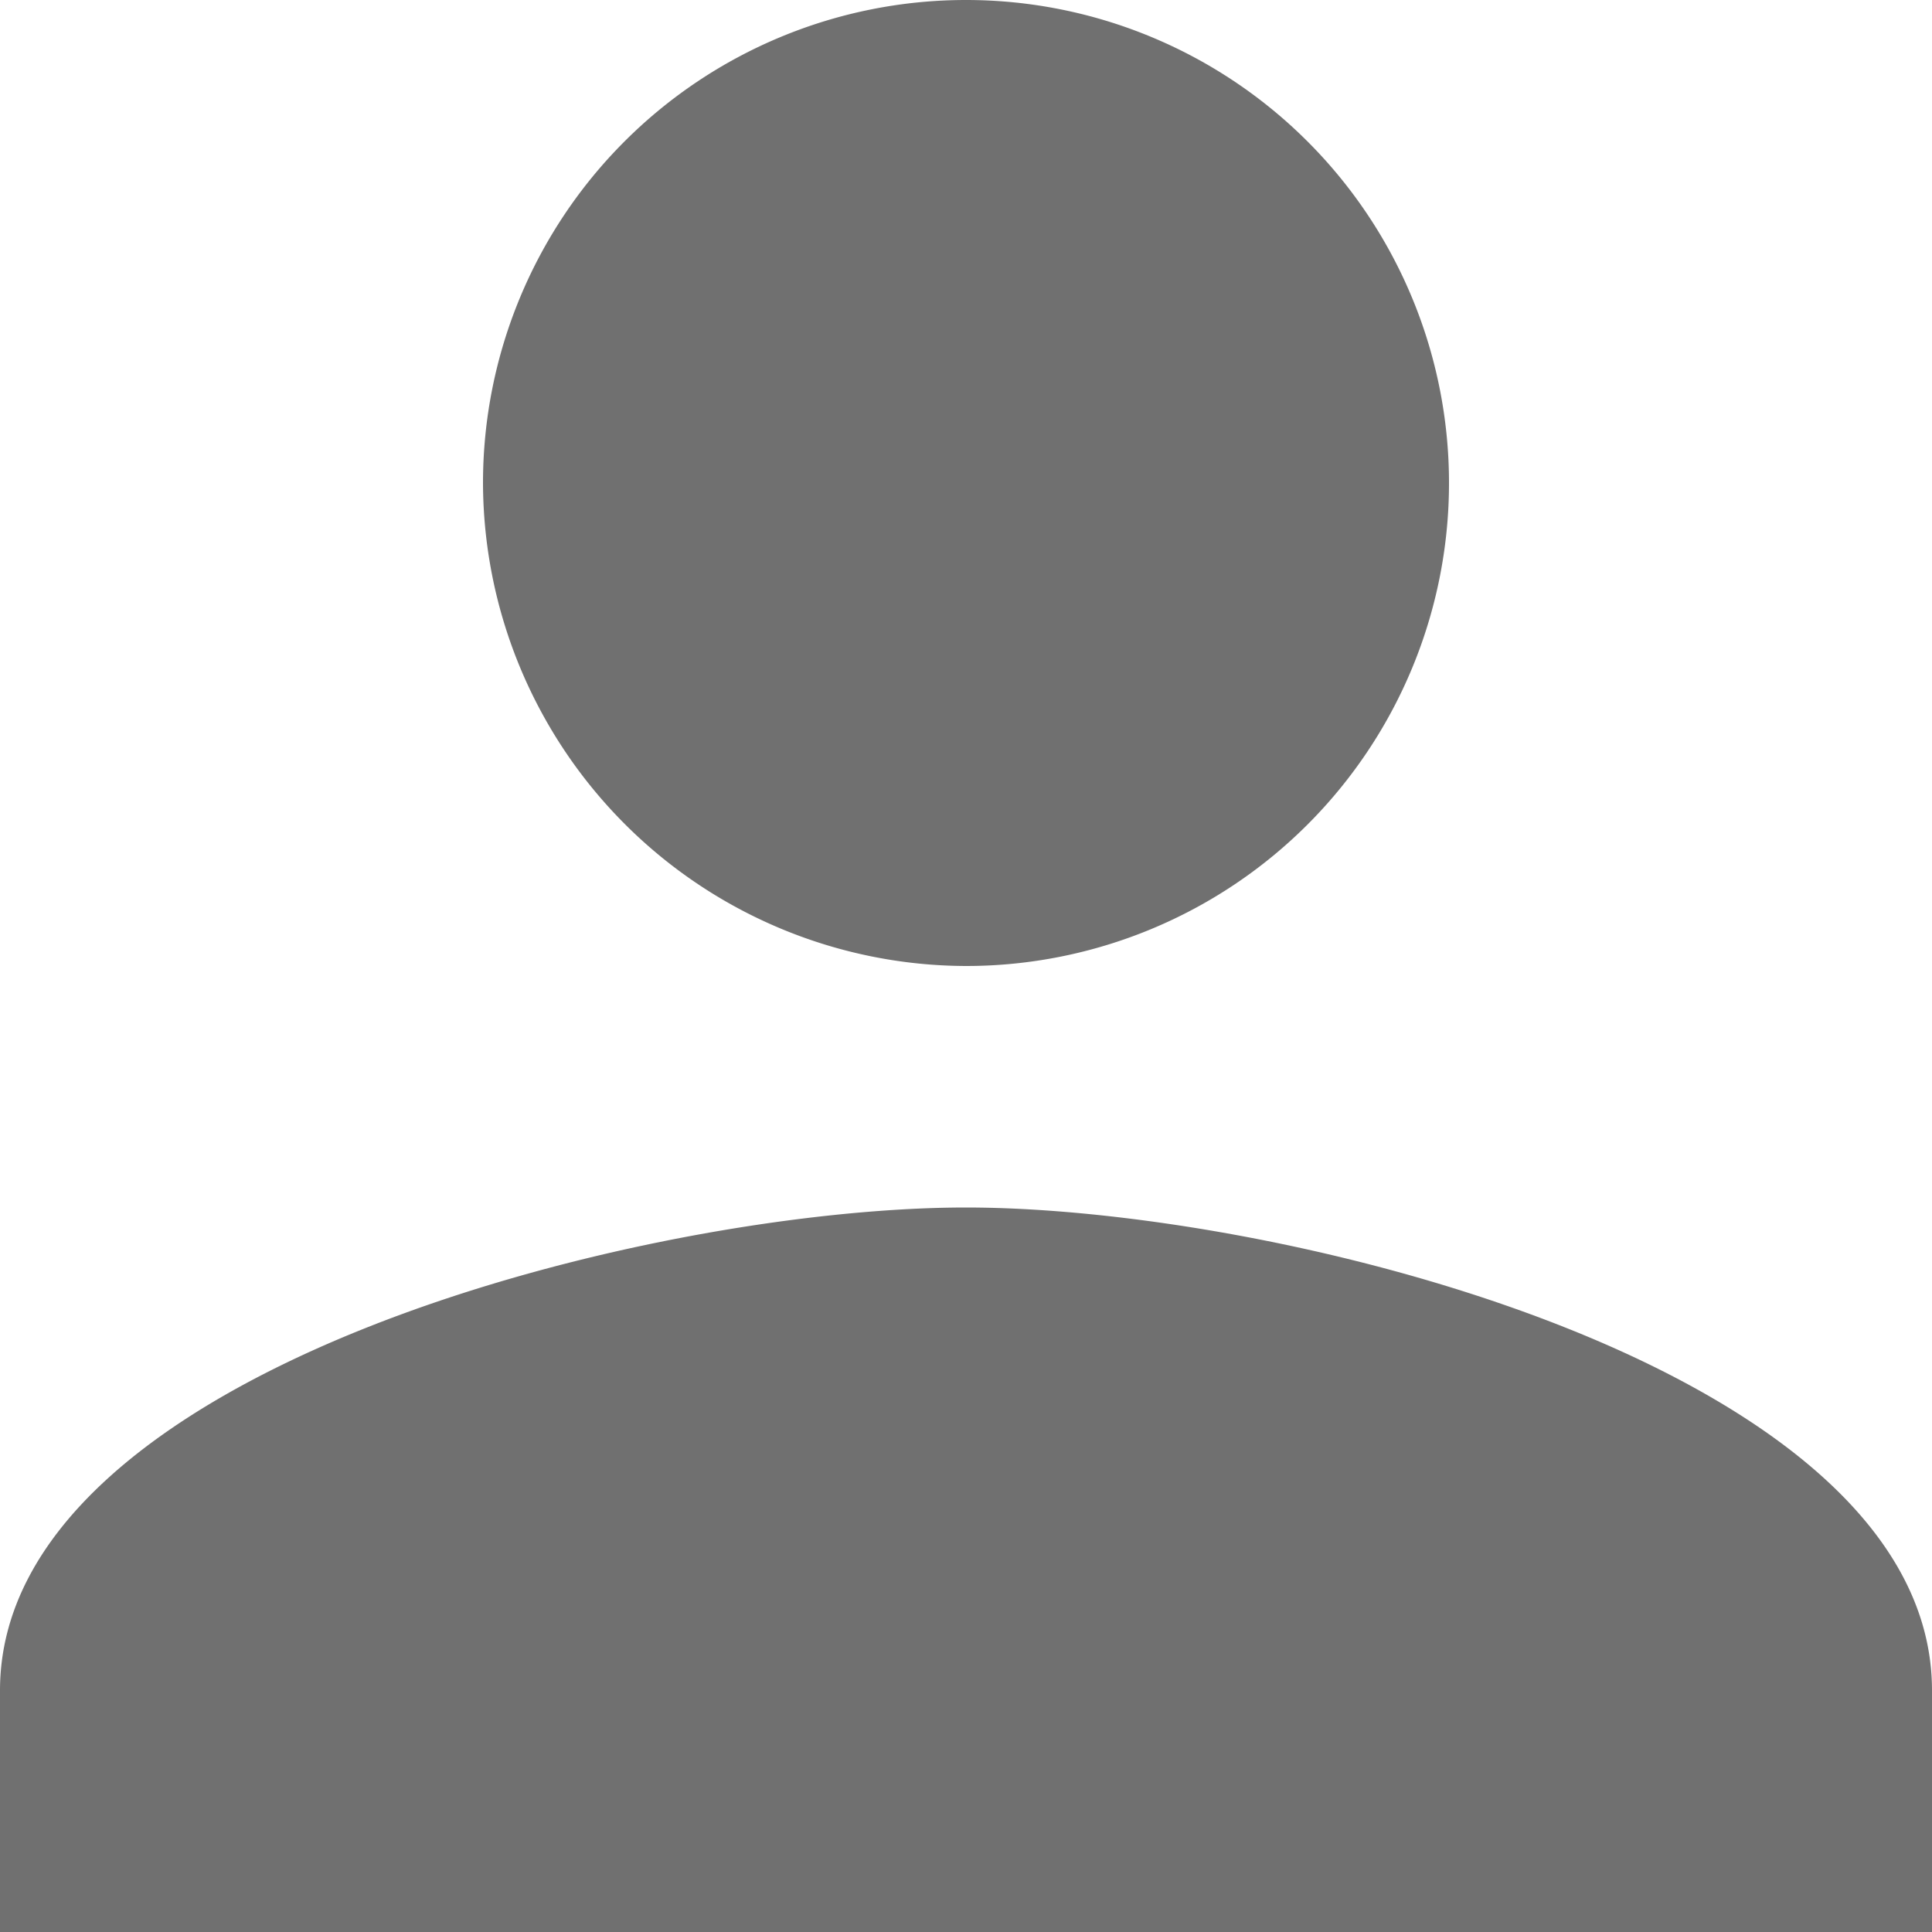 <svg xmlns="http://www.w3.org/2000/svg" width="45" height="45" viewBox="0 0 45 45">
  <defs>
    <style>
      .cls-1 {
        fill: #707070;
      }
    </style>
  </defs>
  <path id="Icon_ionic-md-person" data-name="Icon ionic-md-person" class="cls-1" d="M27,27A11.25,11.25,0,1,0,15.75,15.75,11.283,11.283,0,0,0,27,27Zm0,5.625c-7.453,0-22.5,3.8-22.5,11.25V49.5h45V43.875C49.5,36.422,34.453,32.625,27,32.625Z" transform="translate(-4.5 -4.5)"/>
</svg>
